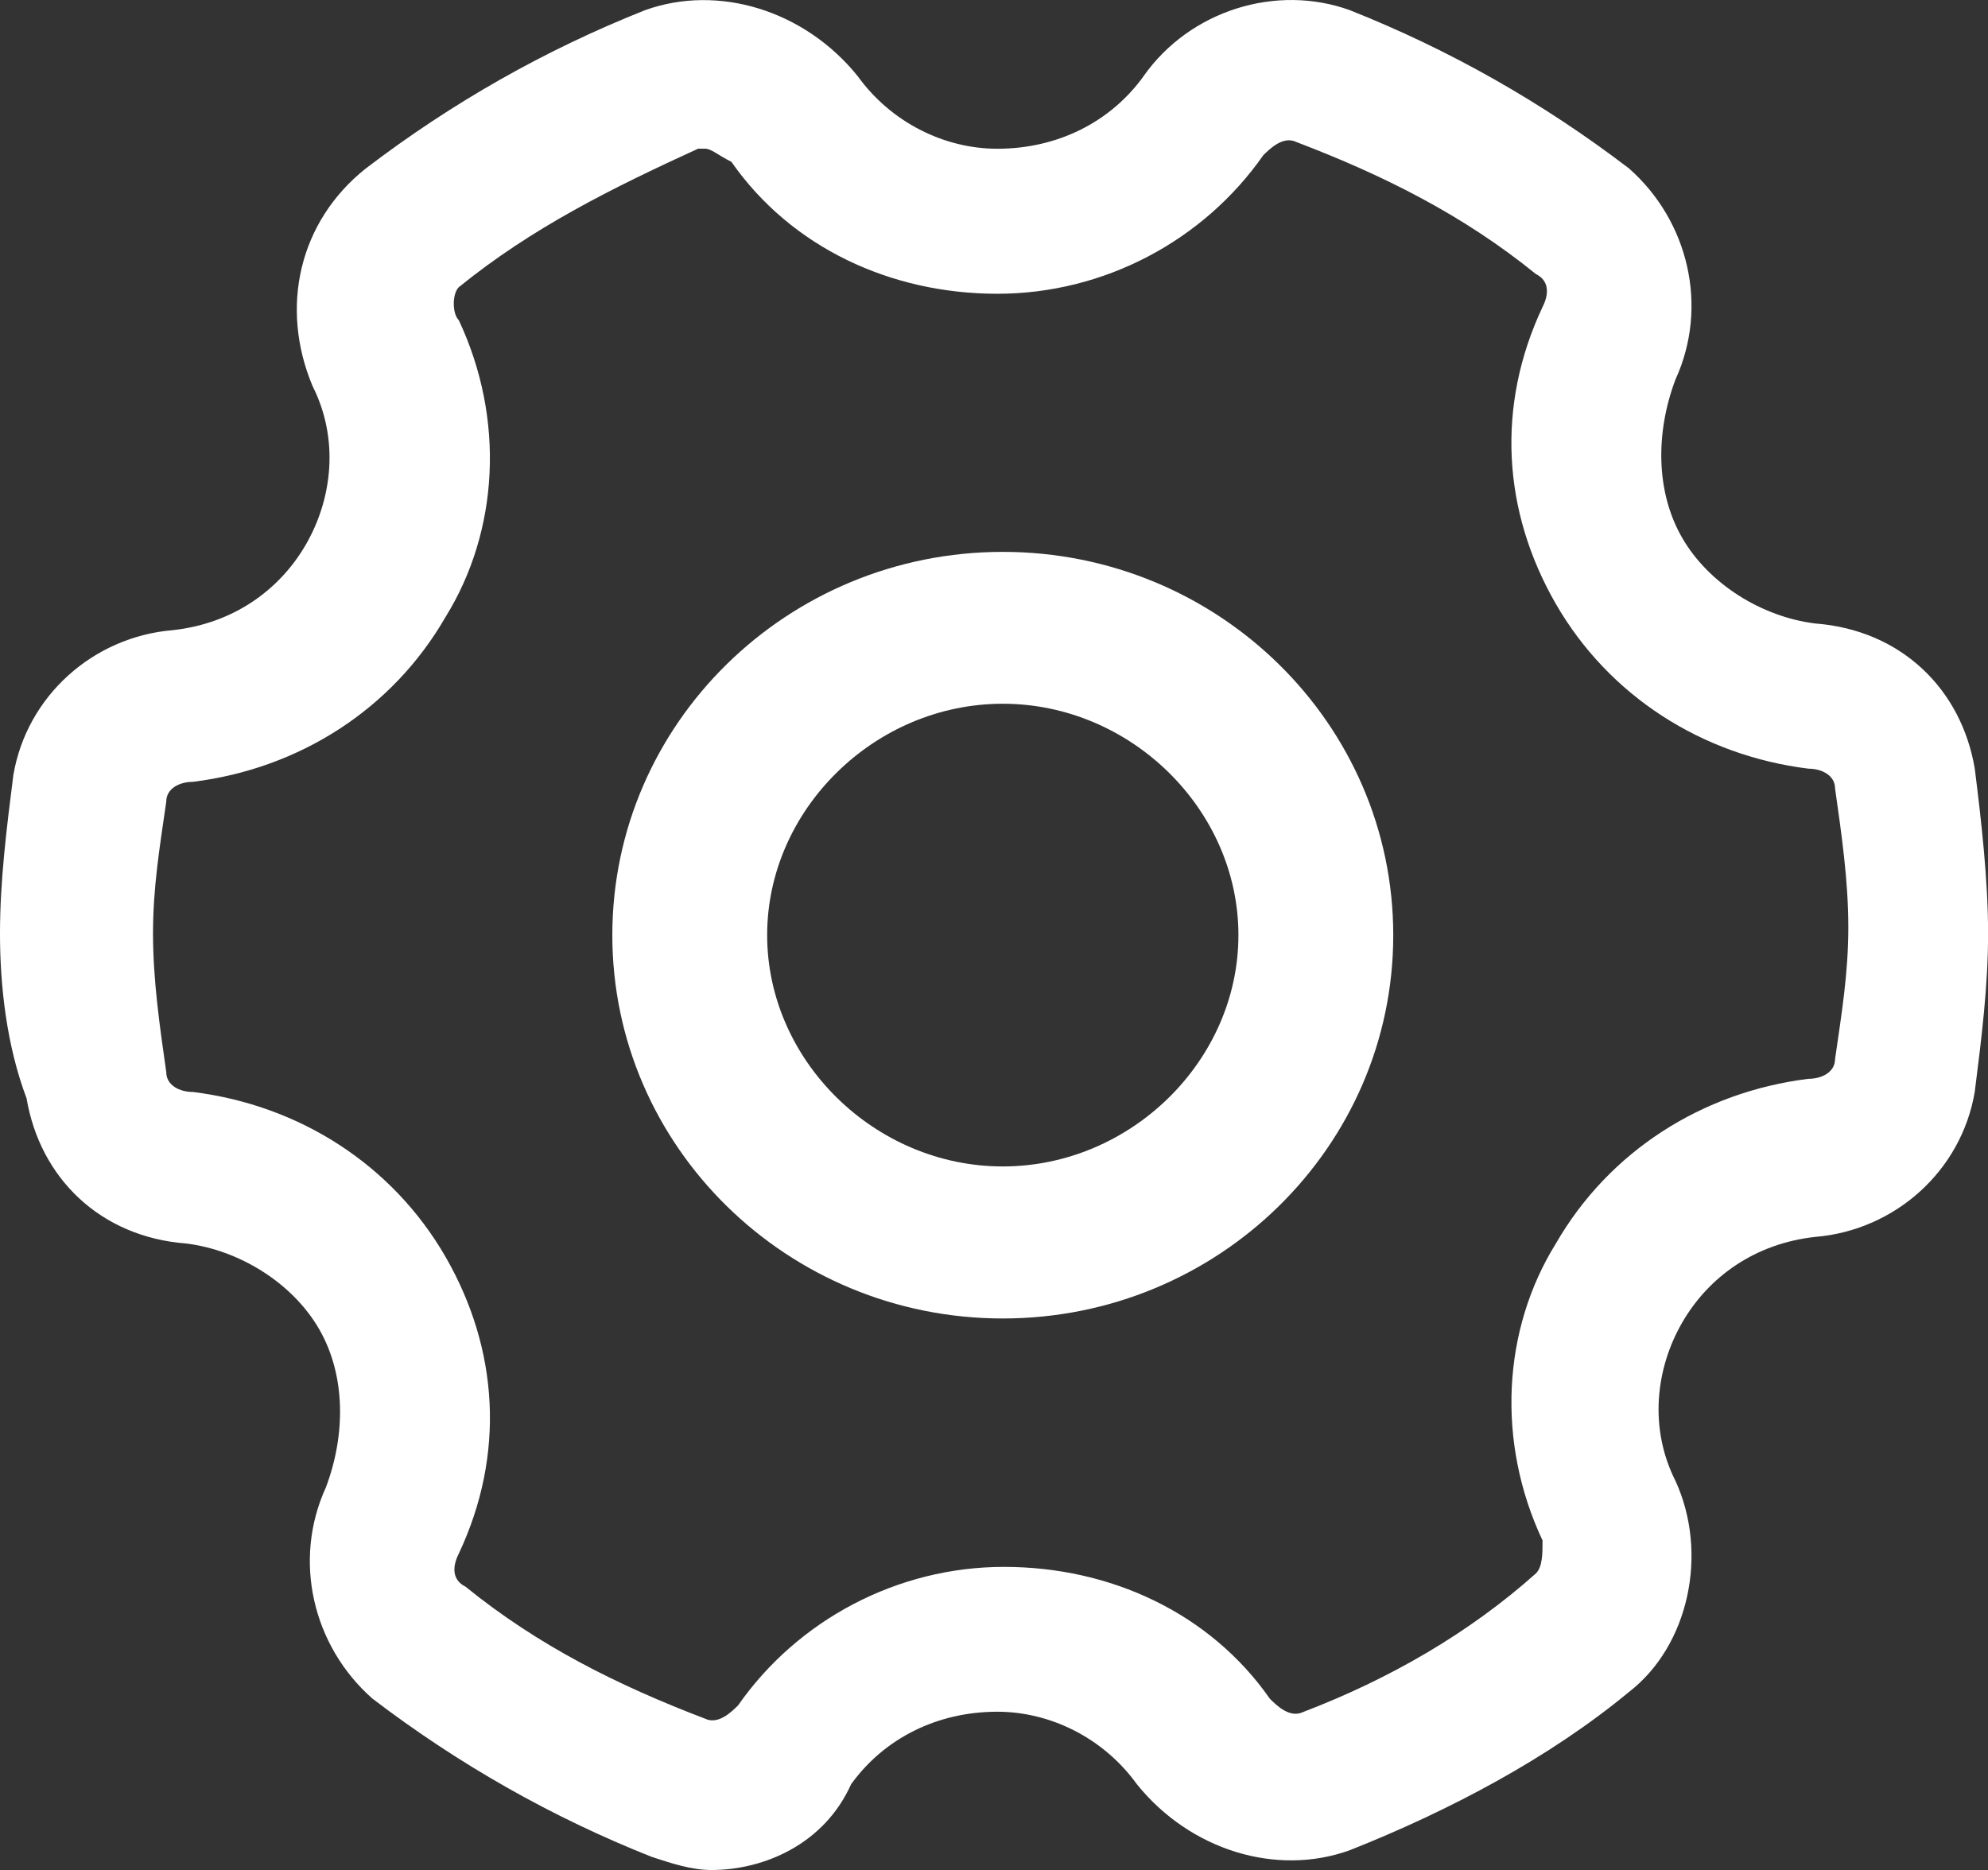 <svg xmlns="http://www.w3.org/2000/svg" xmlns:xlink="http://www.w3.org/1999/xlink" width="22.957" height="21.6" viewBox="0 0 22.957 21.6" fill="none"><rect x="0" y="0" width="22.957" height="21.6" fill="#333333" stroke="none"/><g opacity="1" transform="translate(2.1316282072803006e-14 0)  rotate(0 11.478 10.8)"><path id="Shape" fill-rule="evenodd" style="fill:#FFFFFF" transform="translate(7.071 6.373)  rotate(0 4.509 4.427)" opacity="1" d="M4.509,8.855c-2.488,0 -4.509,-1.985 -4.509,-4.427c0,-2.443 2.021,-4.427 4.509,-4.427c2.488,0 4.509,1.985 4.509,4.427c0,2.443 -2.021,4.427 -4.509,4.427z M1.788,4.427c0,1.45 1.244,2.672 2.721,2.672c1.477,0 2.721,-1.221 2.721,-2.672c0,-1.45 -1.244,-2.672 -2.721,-2.672c-1.477,0 -2.721,1.221 -2.721,2.672z " /><path id="Shape" fill-rule="evenodd" style="fill:#FFFFFF" transform="translate(0 0)  rotate(0 11.478 10.8)" opacity="1" d="M13.206,0.879c0.537,-0.762 1.536,-1.067 2.38,-0.762c1.152,0.457 2.227,1.066 3.225,1.828c0.691,0.61 0.921,1.6 0.537,2.438c-0.23,0.61 -0.23,1.295 0.077,1.828c0.307,0.533 0.921,0.914 1.536,0.99c0.998,0.076 1.689,0.762 1.843,1.676c0.077,0.61 0.154,1.295 0.154,1.905c0,0.609 -0.077,1.219 -0.154,1.828c-0.154,0.914 -0.921,1.6 -1.843,1.676c-0.691,0.076 -1.228,0.457 -1.536,0.99c-0.307,0.533 -0.384,1.219 -0.077,1.828c0.384,0.838 0.154,1.904 -0.537,2.438c-0.921,0.762 -2.073,1.371 -3.225,1.828c-0.845,0.305 -1.843,0 -2.457,-0.762c-0.384,-0.533 -0.998,-0.838 -1.612,-0.838c-0.691,0 -1.305,0.305 -1.689,0.838c-0.307,0.686 -0.998,0.99 -1.612,0.99c-0.23,0 -0.461,-0.076 -0.691,-0.152c-1.152,-0.457 -2.227,-1.067 -3.225,-1.828c-0.691,-0.61 -0.921,-1.6 -0.537,-2.438c0.23,-0.61 0.23,-1.295 -0.077,-1.828c-0.307,-0.533 -0.921,-0.914 -1.536,-0.99c-0.998,-0.076 -1.689,-0.762 -1.843,-1.676c-0.23,-0.61 -0.307,-1.295 -0.307,-1.904c0,-0.61 0.077,-1.219 0.154,-1.828c0.154,-0.914 0.921,-1.6 1.843,-1.676c0.691,-0.076 1.228,-0.457 1.536,-0.99c0.307,-0.533 0.384,-1.219 0.077,-1.828c-0.384,-0.914 -0.154,-1.904 0.614,-2.514c0.998,-0.762 2.073,-1.371 3.224,-1.828c0.845,-0.305 1.843,0 2.457,0.762c0.384,0.533 0.998,0.838 1.612,0.838c0.691,0 1.305,-0.305 1.689,-0.838z M8.446,1.869c-0.154,-0.076 -0.23,-0.152 -0.307,-0.152h-0.077c-0.998,0.457 -1.919,0.914 -2.764,1.6c-0.077,0.076 -0.077,0.305 0,0.381c0.537,1.143 0.461,2.438 -0.153,3.428c-0.614,1.066 -1.689,1.752 -2.918,1.904c-0.153,0 -0.307,0.076 -0.307,0.229c-0.077,0.533 -0.153,0.99 -0.153,1.524c0,0.533 0.077,1.066 0.153,1.6c0,0.152 0.154,0.229 0.307,0.229c1.228,0.152 2.303,0.838 2.918,1.904c0.614,1.067 0.691,2.285 0.153,3.428c-0.077,0.152 -0.077,0.305 0.077,0.381c0.845,0.686 1.766,1.143 2.764,1.524c0.153,0.076 0.307,-0.076 0.384,-0.152c0.691,-0.99 1.843,-1.6 3.071,-1.6c1.229,0 2.38,0.533 3.071,1.524c0.077,0.076 0.23,0.228 0.384,0.152c0.998,-0.381 1.919,-0.914 2.687,-1.6c0.077,-0.076 0.077,-0.228 0.077,-0.381c-0.537,-1.143 -0.461,-2.438 0.153,-3.428c0.614,-1.066 1.689,-1.752 2.918,-1.904c0.153,0 0.307,-0.076 0.307,-0.229c0.077,-0.533 0.153,-0.99 0.153,-1.524c0,-0.533 -0.077,-1.066 -0.153,-1.6c0,-0.152 -0.154,-0.229 -0.307,-0.229c-1.228,-0.152 -2.303,-0.838 -2.918,-1.904c-0.614,-1.067 -0.691,-2.285 -0.153,-3.428c0.077,-0.152 0.077,-0.305 -0.077,-0.381c-0.845,-0.686 -1.766,-1.143 -2.764,-1.524c-0.153,-0.076 -0.307,0.076 -0.384,0.152c-0.691,0.99 -1.843,1.6 -3.071,1.6c-1.229,0 -2.38,-0.533 -3.071,-1.524z " /></g></svg>